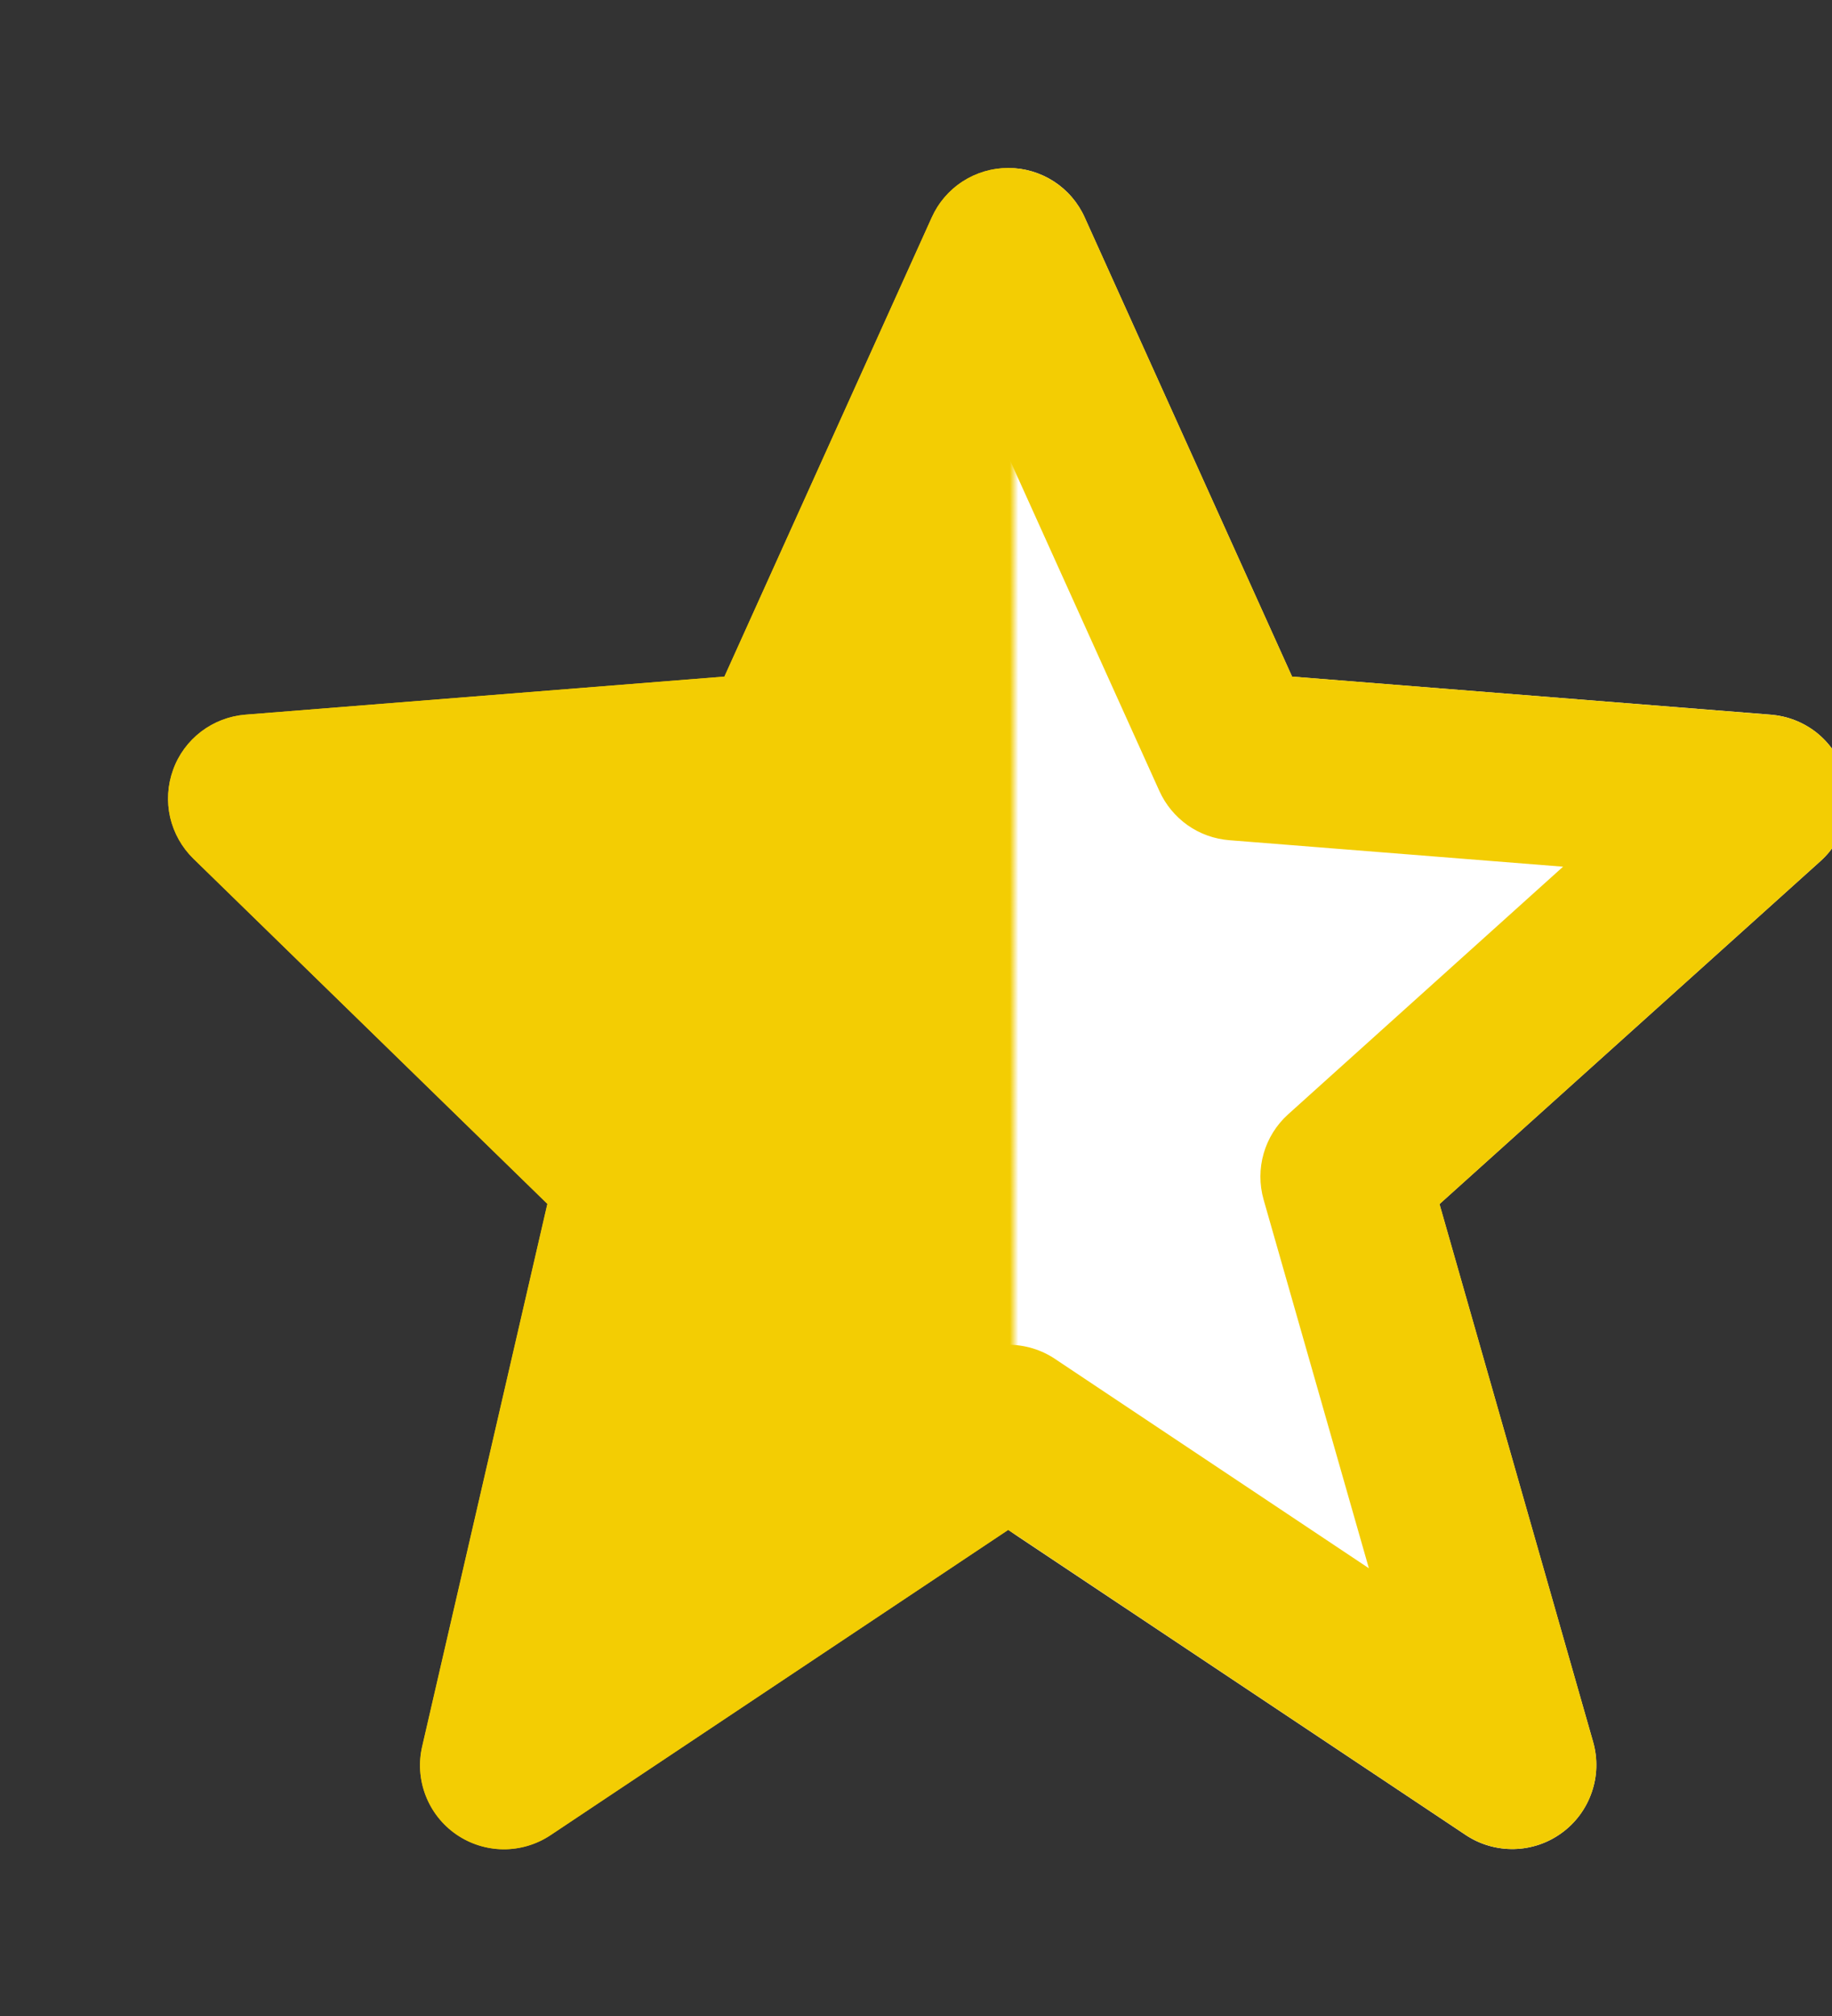 <svg width="20" height="22" viewBox="0 0 20 22" fill="none" xmlns="http://www.w3.org/2000/svg">
<rect x="0" y="0" width="20" height="22" fill="#333333" stroke="none"/>
<path d="M20.13 8.419C20.072 8.25 19.966 8.1 19.825 7.99C19.683 7.88 19.513 7.814 19.334 7.799L14.105 7.384L11.842 2.375C11.77 2.213 11.653 2.076 11.505 1.98C11.356 1.884 11.183 1.833 11.007 1.833C10.83 1.833 10.657 1.884 10.509 1.98C10.36 2.076 10.243 2.213 10.171 2.374L7.908 7.384L2.679 7.799C2.503 7.813 2.335 7.878 2.195 7.984C2.055 8.091 1.948 8.236 1.889 8.402C1.829 8.568 1.818 8.747 1.857 8.919C1.897 9.091 1.985 9.248 2.111 9.371L5.975 13.138L4.609 19.056C4.567 19.235 4.58 19.422 4.647 19.594C4.713 19.765 4.83 19.913 4.981 20.017C5.132 20.122 5.311 20.178 5.495 20.18C5.679 20.181 5.859 20.127 6.012 20.025L11.006 16.696L16.001 20.025C16.157 20.129 16.341 20.182 16.529 20.178C16.716 20.174 16.898 20.113 17.049 20.002C17.201 19.892 17.315 19.737 17.376 19.56C17.438 19.383 17.443 19.191 17.392 19.011L15.714 13.14L19.875 9.396C20.148 9.15 20.247 8.767 20.13 8.419V8.419Z" fill="url(#paint0_linear_1437_4)"/>
<path d="M5.977 13.137L4.611 19.055C4.568 19.234 4.581 19.422 4.647 19.594C4.713 19.766 4.829 19.914 4.981 20.019C5.132 20.123 5.312 20.18 5.496 20.181C5.68 20.182 5.86 20.128 6.013 20.025L11.007 16.695L16.002 20.025C16.158 20.128 16.342 20.182 16.53 20.178C16.717 20.174 16.899 20.112 17.05 20.002C17.202 19.891 17.316 19.737 17.377 19.56C17.439 19.383 17.444 19.191 17.393 19.01L15.716 13.14L19.876 9.396C20.009 9.276 20.105 9.119 20.15 8.946C20.195 8.772 20.189 8.589 20.131 8.42C20.073 8.25 19.967 8.101 19.826 7.99C19.684 7.88 19.514 7.814 19.335 7.8L14.106 7.383L11.843 2.374C11.771 2.213 11.653 2.076 11.505 1.98C11.357 1.884 11.184 1.833 11.007 1.833C10.831 1.833 10.658 1.884 10.509 1.98C10.361 2.076 10.244 2.213 10.172 2.374L7.909 7.383L2.68 7.799C2.504 7.813 2.336 7.877 2.196 7.984C2.056 8.091 1.949 8.236 1.89 8.402C1.83 8.567 1.819 8.747 1.858 8.919C1.898 9.09 1.986 9.247 2.112 9.37L5.977 13.137V13.137ZM8.594 9.169C8.758 9.156 8.915 9.1 9.049 9.005C9.184 8.91 9.29 8.782 9.357 8.632L11.007 4.98L12.657 8.632C12.725 8.782 12.831 8.91 12.965 9.005C13.1 9.1 13.257 9.156 13.421 9.169L17.064 9.458L14.064 12.159C13.803 12.393 13.699 12.755 13.795 13.092L14.944 17.114L11.517 14.829C11.367 14.729 11.19 14.675 11.009 14.675C10.828 14.675 10.65 14.729 10.5 14.829L6.919 17.217L7.882 13.047C7.918 12.894 7.913 12.734 7.869 12.583C7.824 12.432 7.742 12.295 7.629 12.185L4.843 9.468L8.594 9.169V9.169Z" fill="#F3CD03"/>
<defs>
<linearGradient id="paint0_linear_1437_4" x1="1.834" y1="11.006" x2="20.179" y2="11.006" gradientUnits="userSpaceOnUse">
<stop offset="0.501" stop-color="#F3CD03"/>
<stop offset="0.506" stop-color="white"/>
</linearGradient>
</defs>
</svg>
